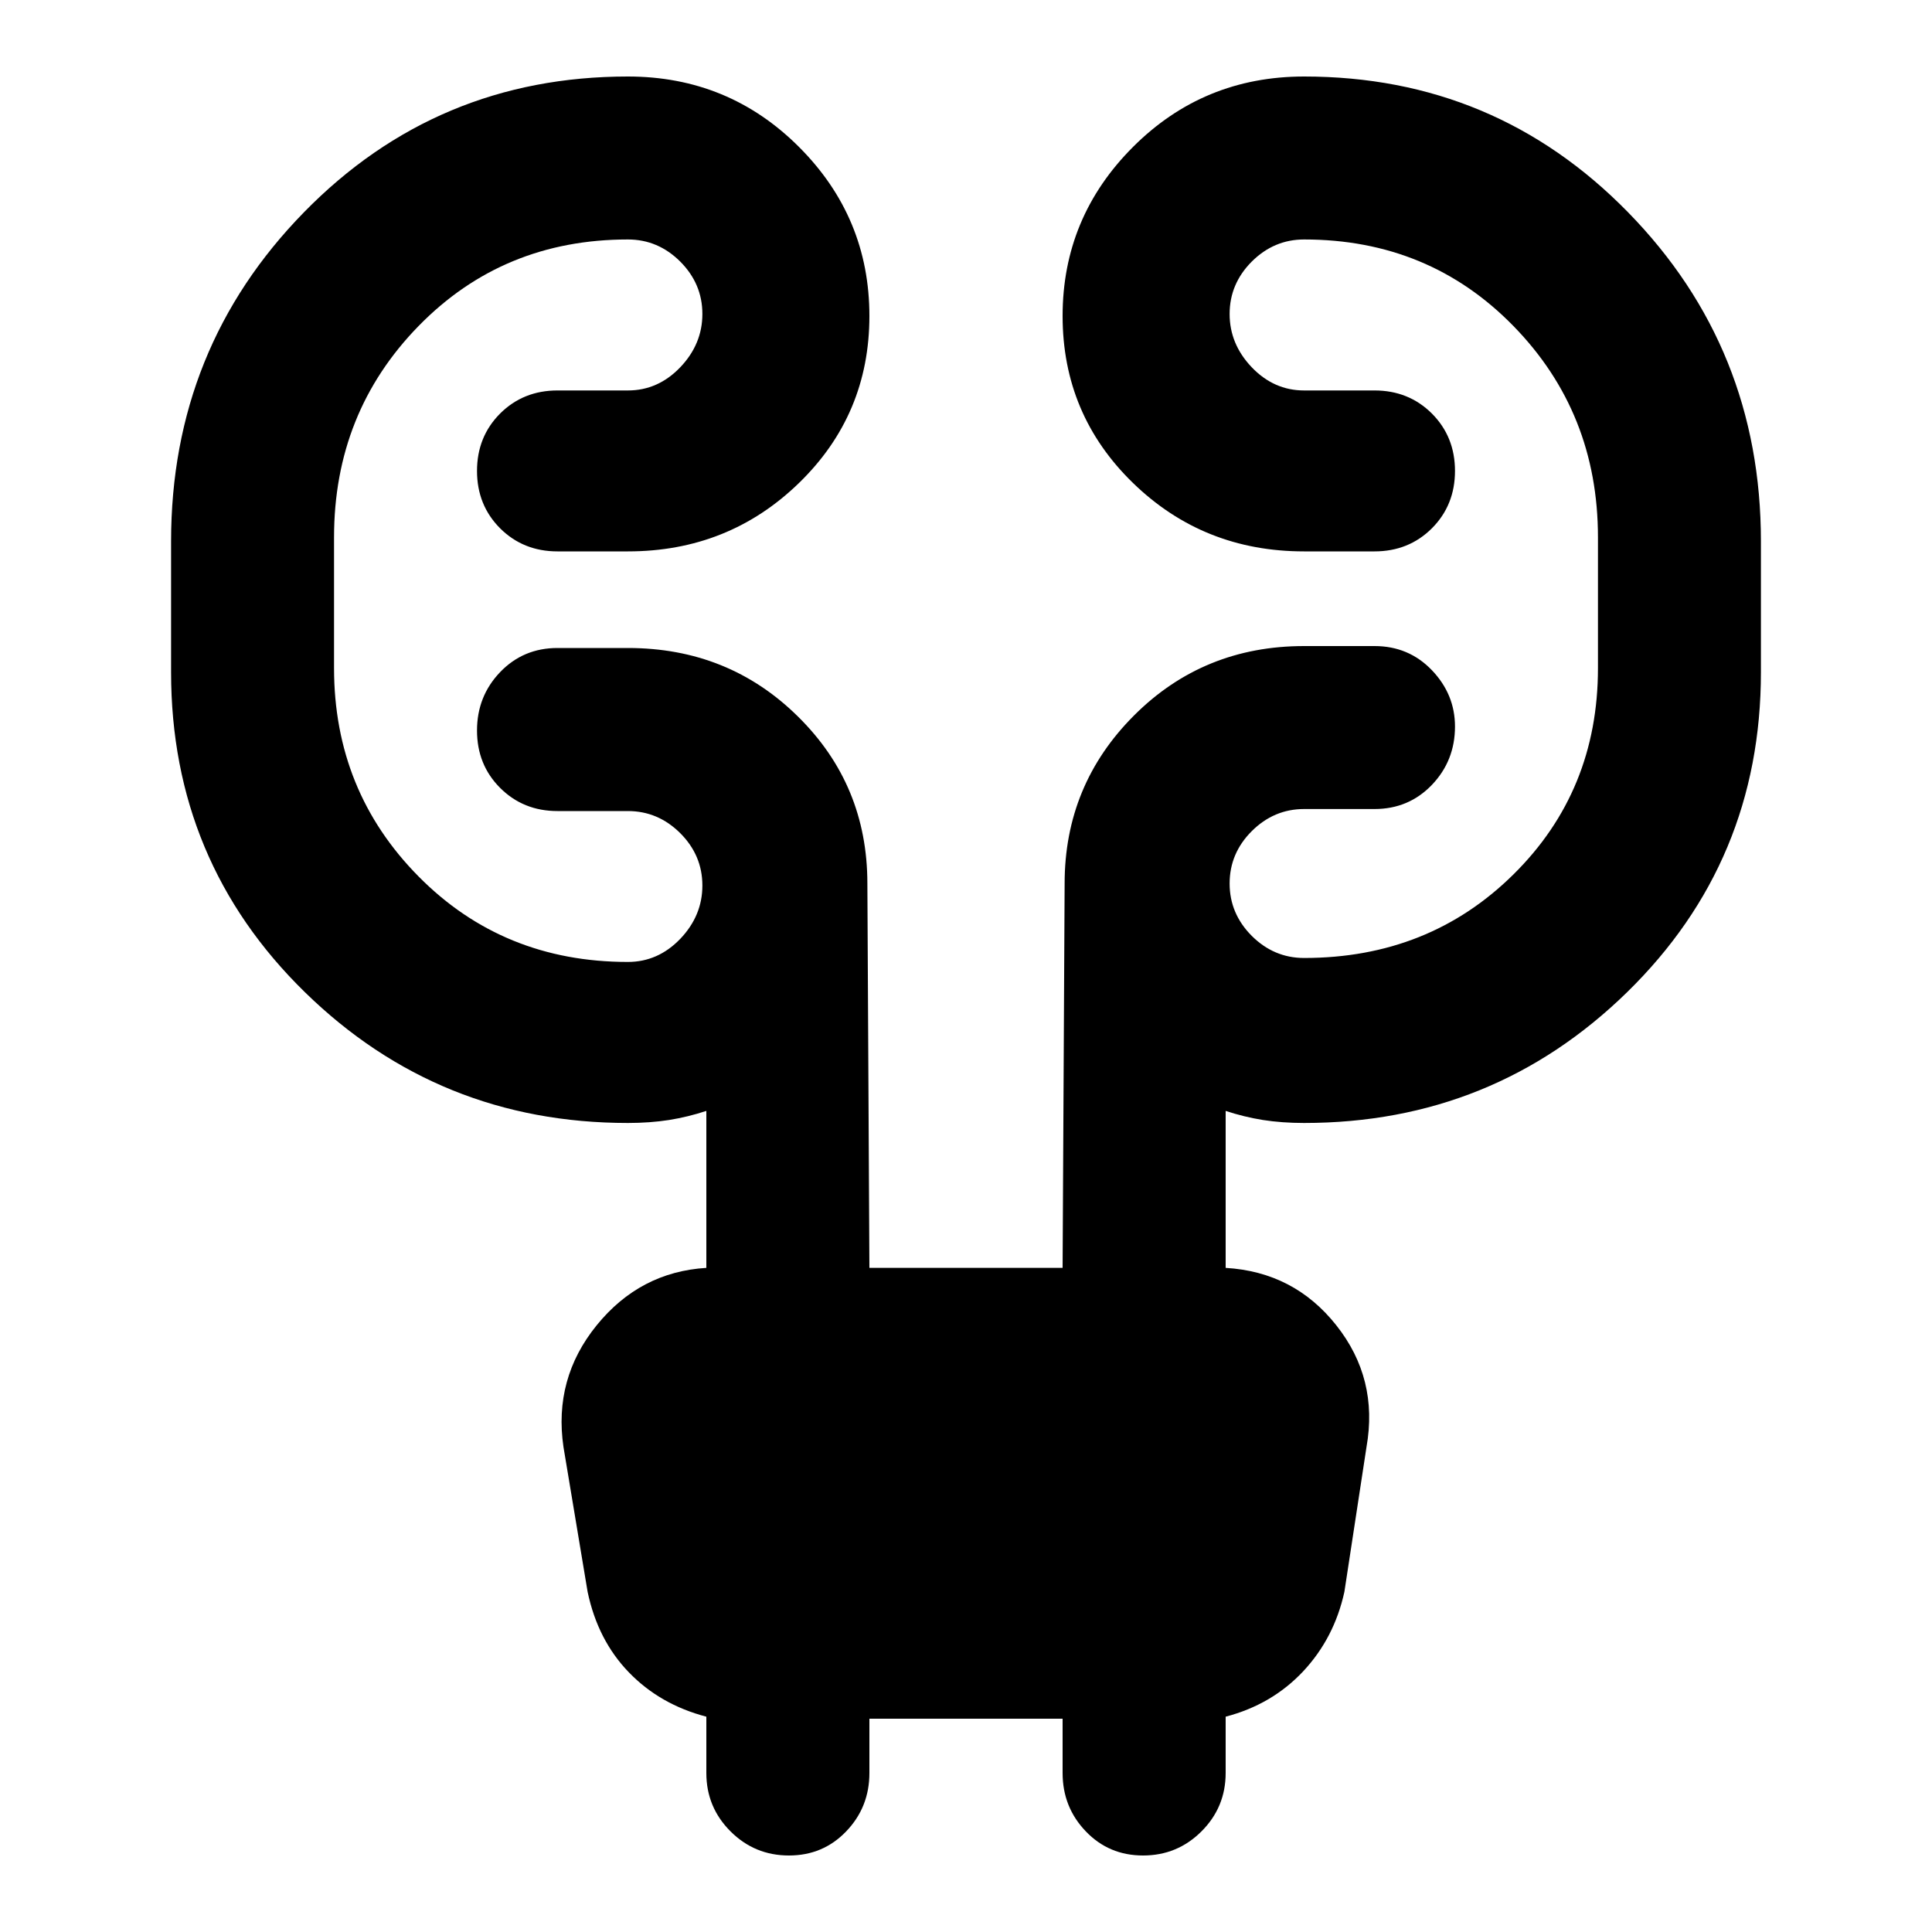 <svg xmlns="http://www.w3.org/2000/svg" height="20" width="20"><path d="M9 17.792v.562q0 .354-.24.604-.239.25-.593.25-.355 0-.605-.25t-.25-.604v-.583q-.479-.125-.802-.459-.322-.333-.427-.833l-.25-1.5q-.104-.708.344-1.26.448-.552 1.135-.594V11.5q-.187.062-.385.094-.198.031-.427.031-1.958 0-3.344-1.354-1.385-1.354-1.385-3.313V5.604q0-2 1.375-3.406Q4.521.792 6.5.792q1.042 0 1.771.729Q9 2.25 9 3.271T8.271 5q-.729.708-1.771.708h-.729q-.354 0-.594-.239-.239-.24-.239-.594t.239-.594q.24-.239.594-.239H6.5q.312 0 .542-.24.229-.24.229-.552 0-.312-.229-.542-.23-.229-.542-.229-1.292 0-2.167.896-.875.896-.875 2.187v1.355q0 1.271.875 2.156.875.885 2.167.885.312 0 .542-.239.229-.24.229-.552 0-.313-.229-.542-.23-.229-.542-.229h-.729q-.354 0-.594-.24-.239-.239-.239-.594 0-.354.239-.604.24-.25.594-.25H6.5q1.042 0 1.76.709.719.708.719 1.729L9 13.125h2l.021-3.979q0-1.021.719-1.74.718-.718 1.76-.718h.729q.354 0 .594.25.239.25.239.583 0 .354-.239.604-.24.25-.594.25H13.5q-.312 0-.542.229-.229.229-.229.542 0 .312.229.542.23.229.542.229 1.292 0 2.167-.865.875-.864.875-2.135V5.562q0-1.291-.875-2.187-.875-.896-2.167-.896-.312 0-.542.229-.229.23-.229.542 0 .312.229.552.23.24.542.24h.729q.354 0 .594.239.239.24.239.594t-.239.594q-.24.239-.594.239H13.5q-1.042 0-1.771-.708Q11 4.292 11 3.271q0-1.021.729-1.75.729-.729 1.771-.729 1.979 0 3.354 1.406t1.375 3.406v1.354q0 1.959-1.385 3.313-1.386 1.354-3.344 1.354-.229 0-.427-.031-.198-.032-.385-.094v1.625q.708.042 1.145.594.438.552.313 1.26l-.229 1.5q-.105.479-.427.823-.323.344-.802.469v.583q0 .354-.25.604t-.605.25q-.354 0-.593-.25-.24-.25-.24-.604v-.562Z"/></svg>